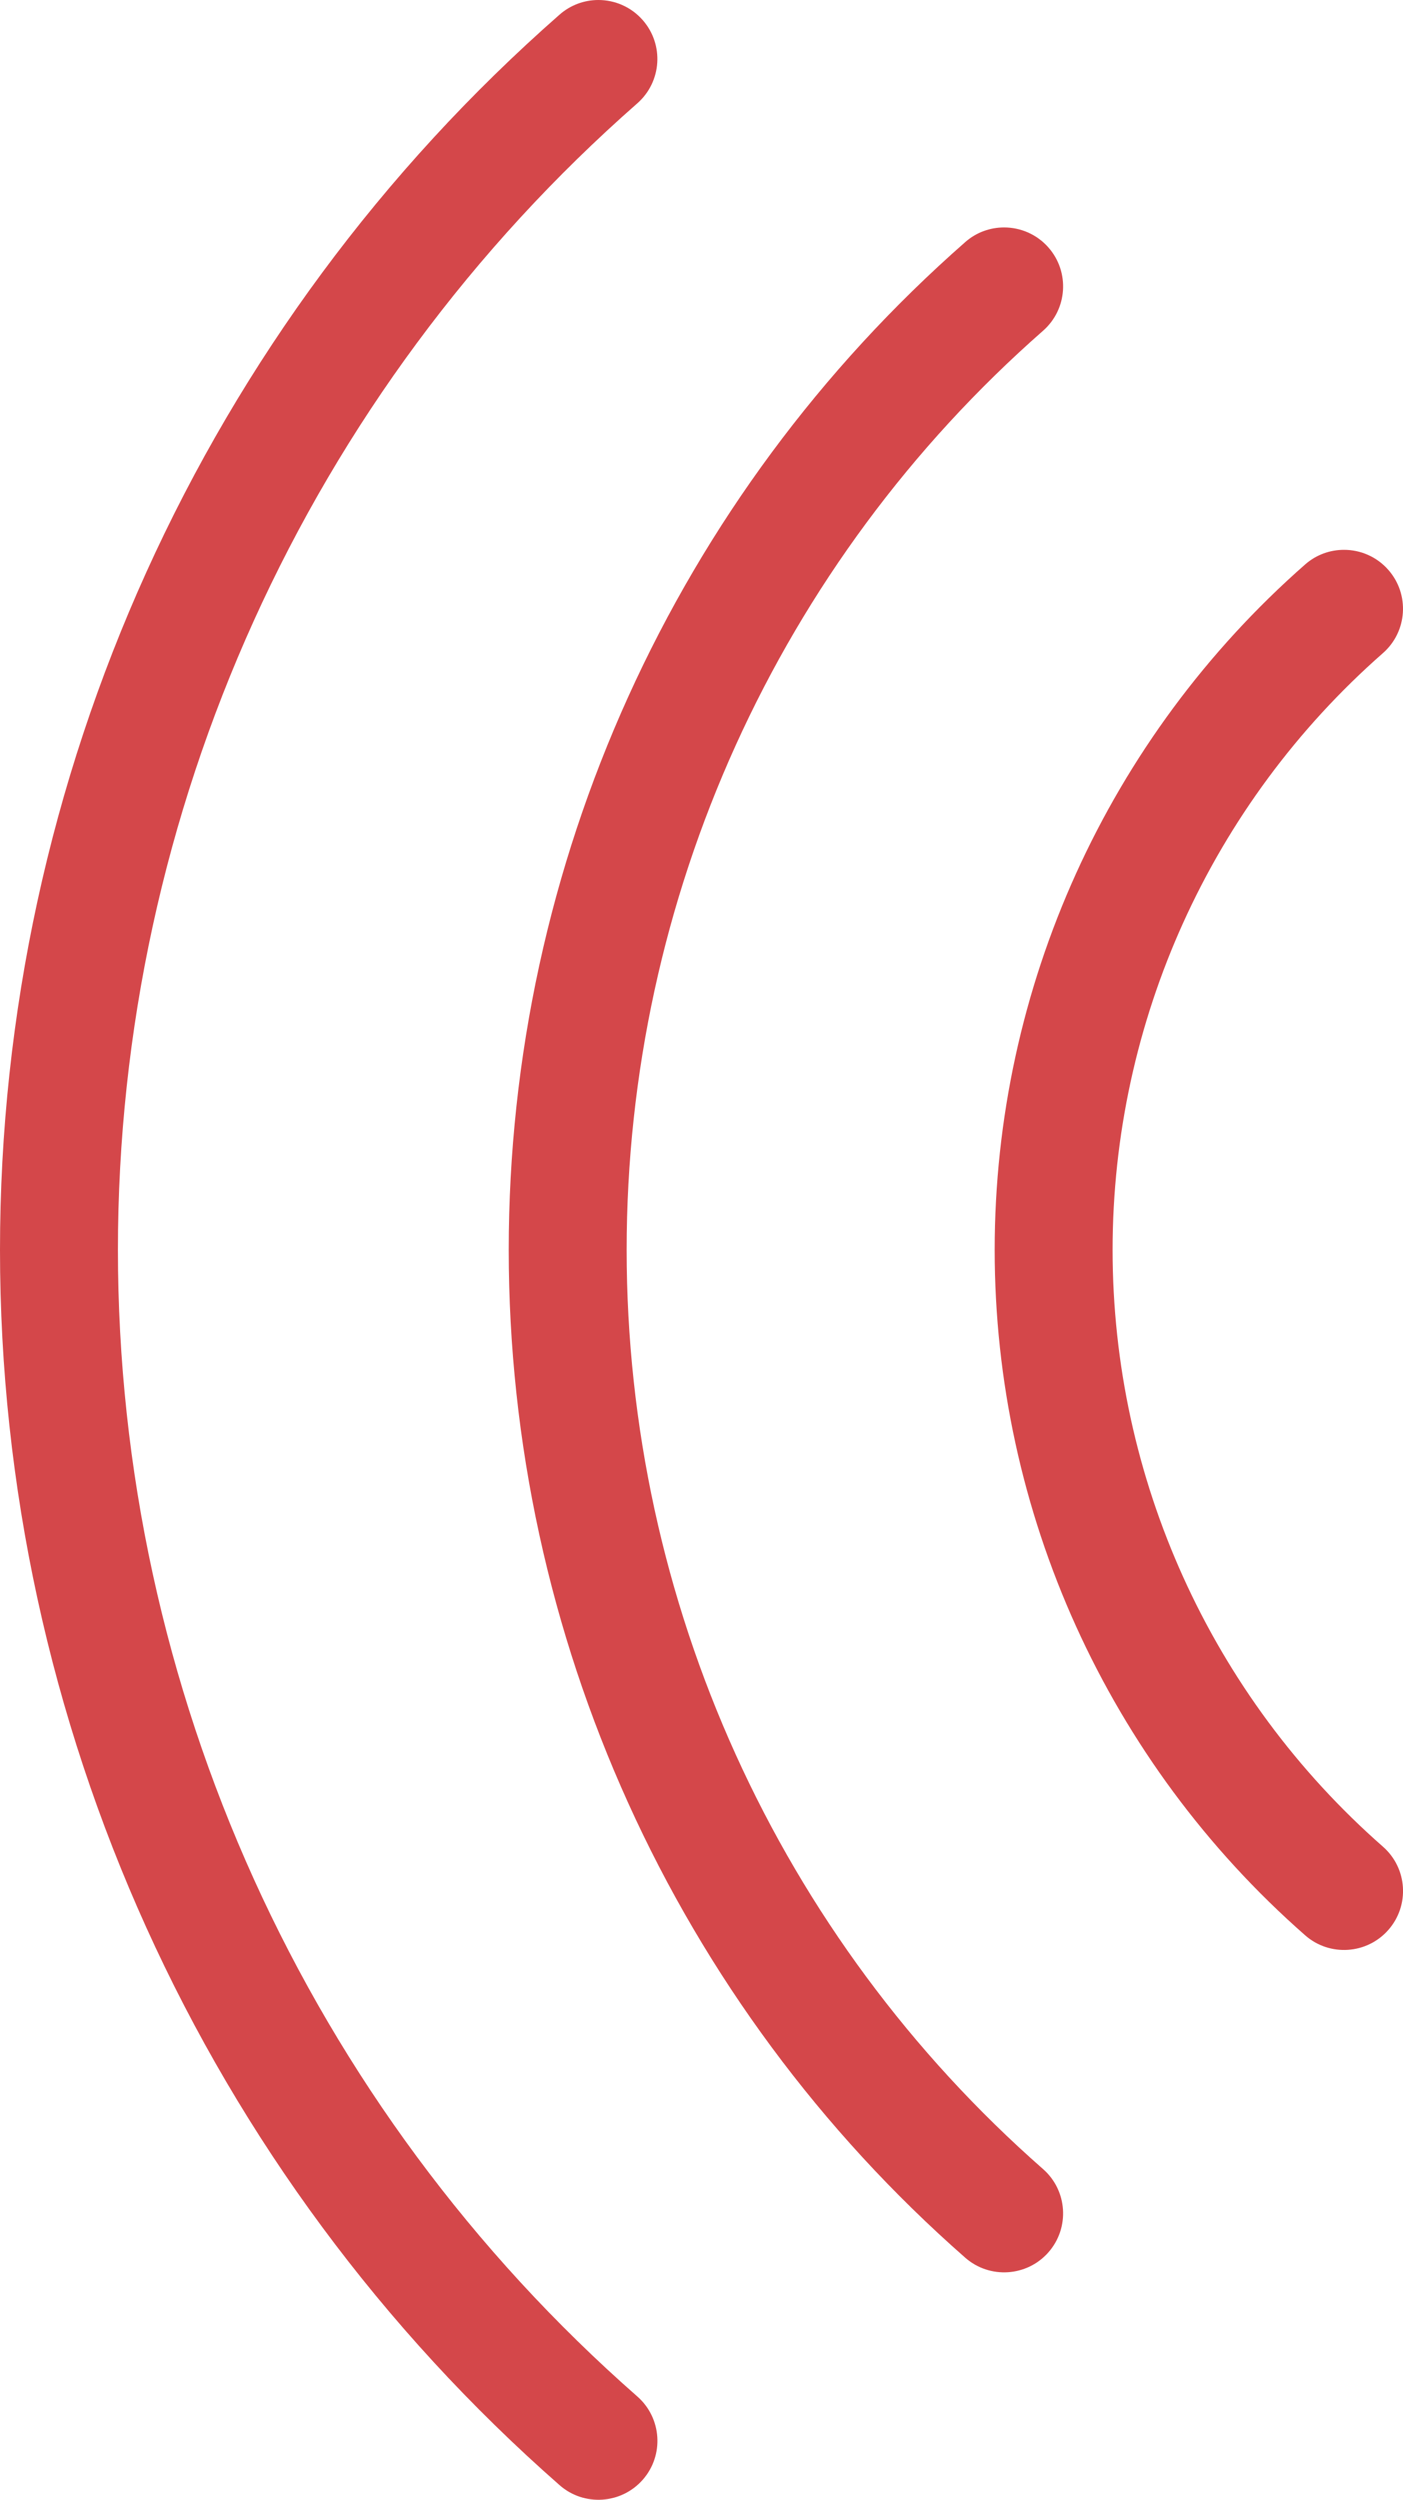 <?xml version="1.0" encoding="utf-8"?>
<!-- Generator: Adobe Illustrator 16.0.0, SVG Export Plug-In . SVG Version: 6.00 Build 0)  -->
<!DOCTYPE svg PUBLIC "-//W3C//DTD SVG 1.1//EN" "http://www.w3.org/Graphics/SVG/1.1/DTD/svg11.dtd">
<svg version="1.1" id="Layer_1" xmlns="http://www.w3.org/2000/svg" xmlns:xlink="http://www.w3.org/1999/xlink" x="0px" y="0px"
	 width="53.299px" height="94.948px" viewBox="0 0 53.299 94.948" enable-background="new 0 0 53.299 94.948" xml:space="preserve">
<path fill="#D4474A" d="M51.058,20.884c0.622,0,1.241,0.258,1.684,0.762c0.817,0.93,0.724,2.345-0.205,3.161
	c-6.526,5.73-10.27,13.992-10.27,22.668s3.743,16.939,10.271,22.668c0.93,0.816,1.022,2.231,0.205,3.161
	c-0.816,0.929-2.232,1.021-3.16,0.206c-7.496-6.579-11.796-16.069-11.796-26.035c0-9.965,4.3-19.454,11.794-26.035
	C50.006,21.066,50.533,20.884,51.058,20.884"/>
<path fill="#D4474A" d="M38.145,8.639c0.622,0,1.242,0.258,1.685,0.762c0.817,0.93,0.724,2.346-0.205,3.162
	C29.573,21.386,23.806,34.11,23.806,47.475c0,13.365,5.767,26.09,15.819,34.913c0.929,0.815,1.021,2.231,0.205,3.161
	c-0.816,0.929-2.232,1.021-3.161,0.206c-11.022-9.673-17.343-23.626-17.343-38.28c0-14.653,6.321-28.605,17.342-38.279
	C37.093,8.821,37.621,8.639,38.145,8.639"/>
<path fill="#D4474A" d="M22.732,0c0.622,0,1.242,0.259,1.684,0.763c0.817,0.93,0.724,2.345-0.205,3.162
	C11.672,14.931,4.48,30.804,4.48,47.475s7.192,32.544,19.732,43.551c0.93,0.817,1.023,2.232,0.206,3.162
	c-0.817,0.928-2.233,1.021-3.161,0.205C7.748,82.535,0,65.436,0,47.475c0-17.96,7.747-35.062,21.255-46.917
	C21.68,0.184,22.207,0,22.732,0"/>
</svg>
